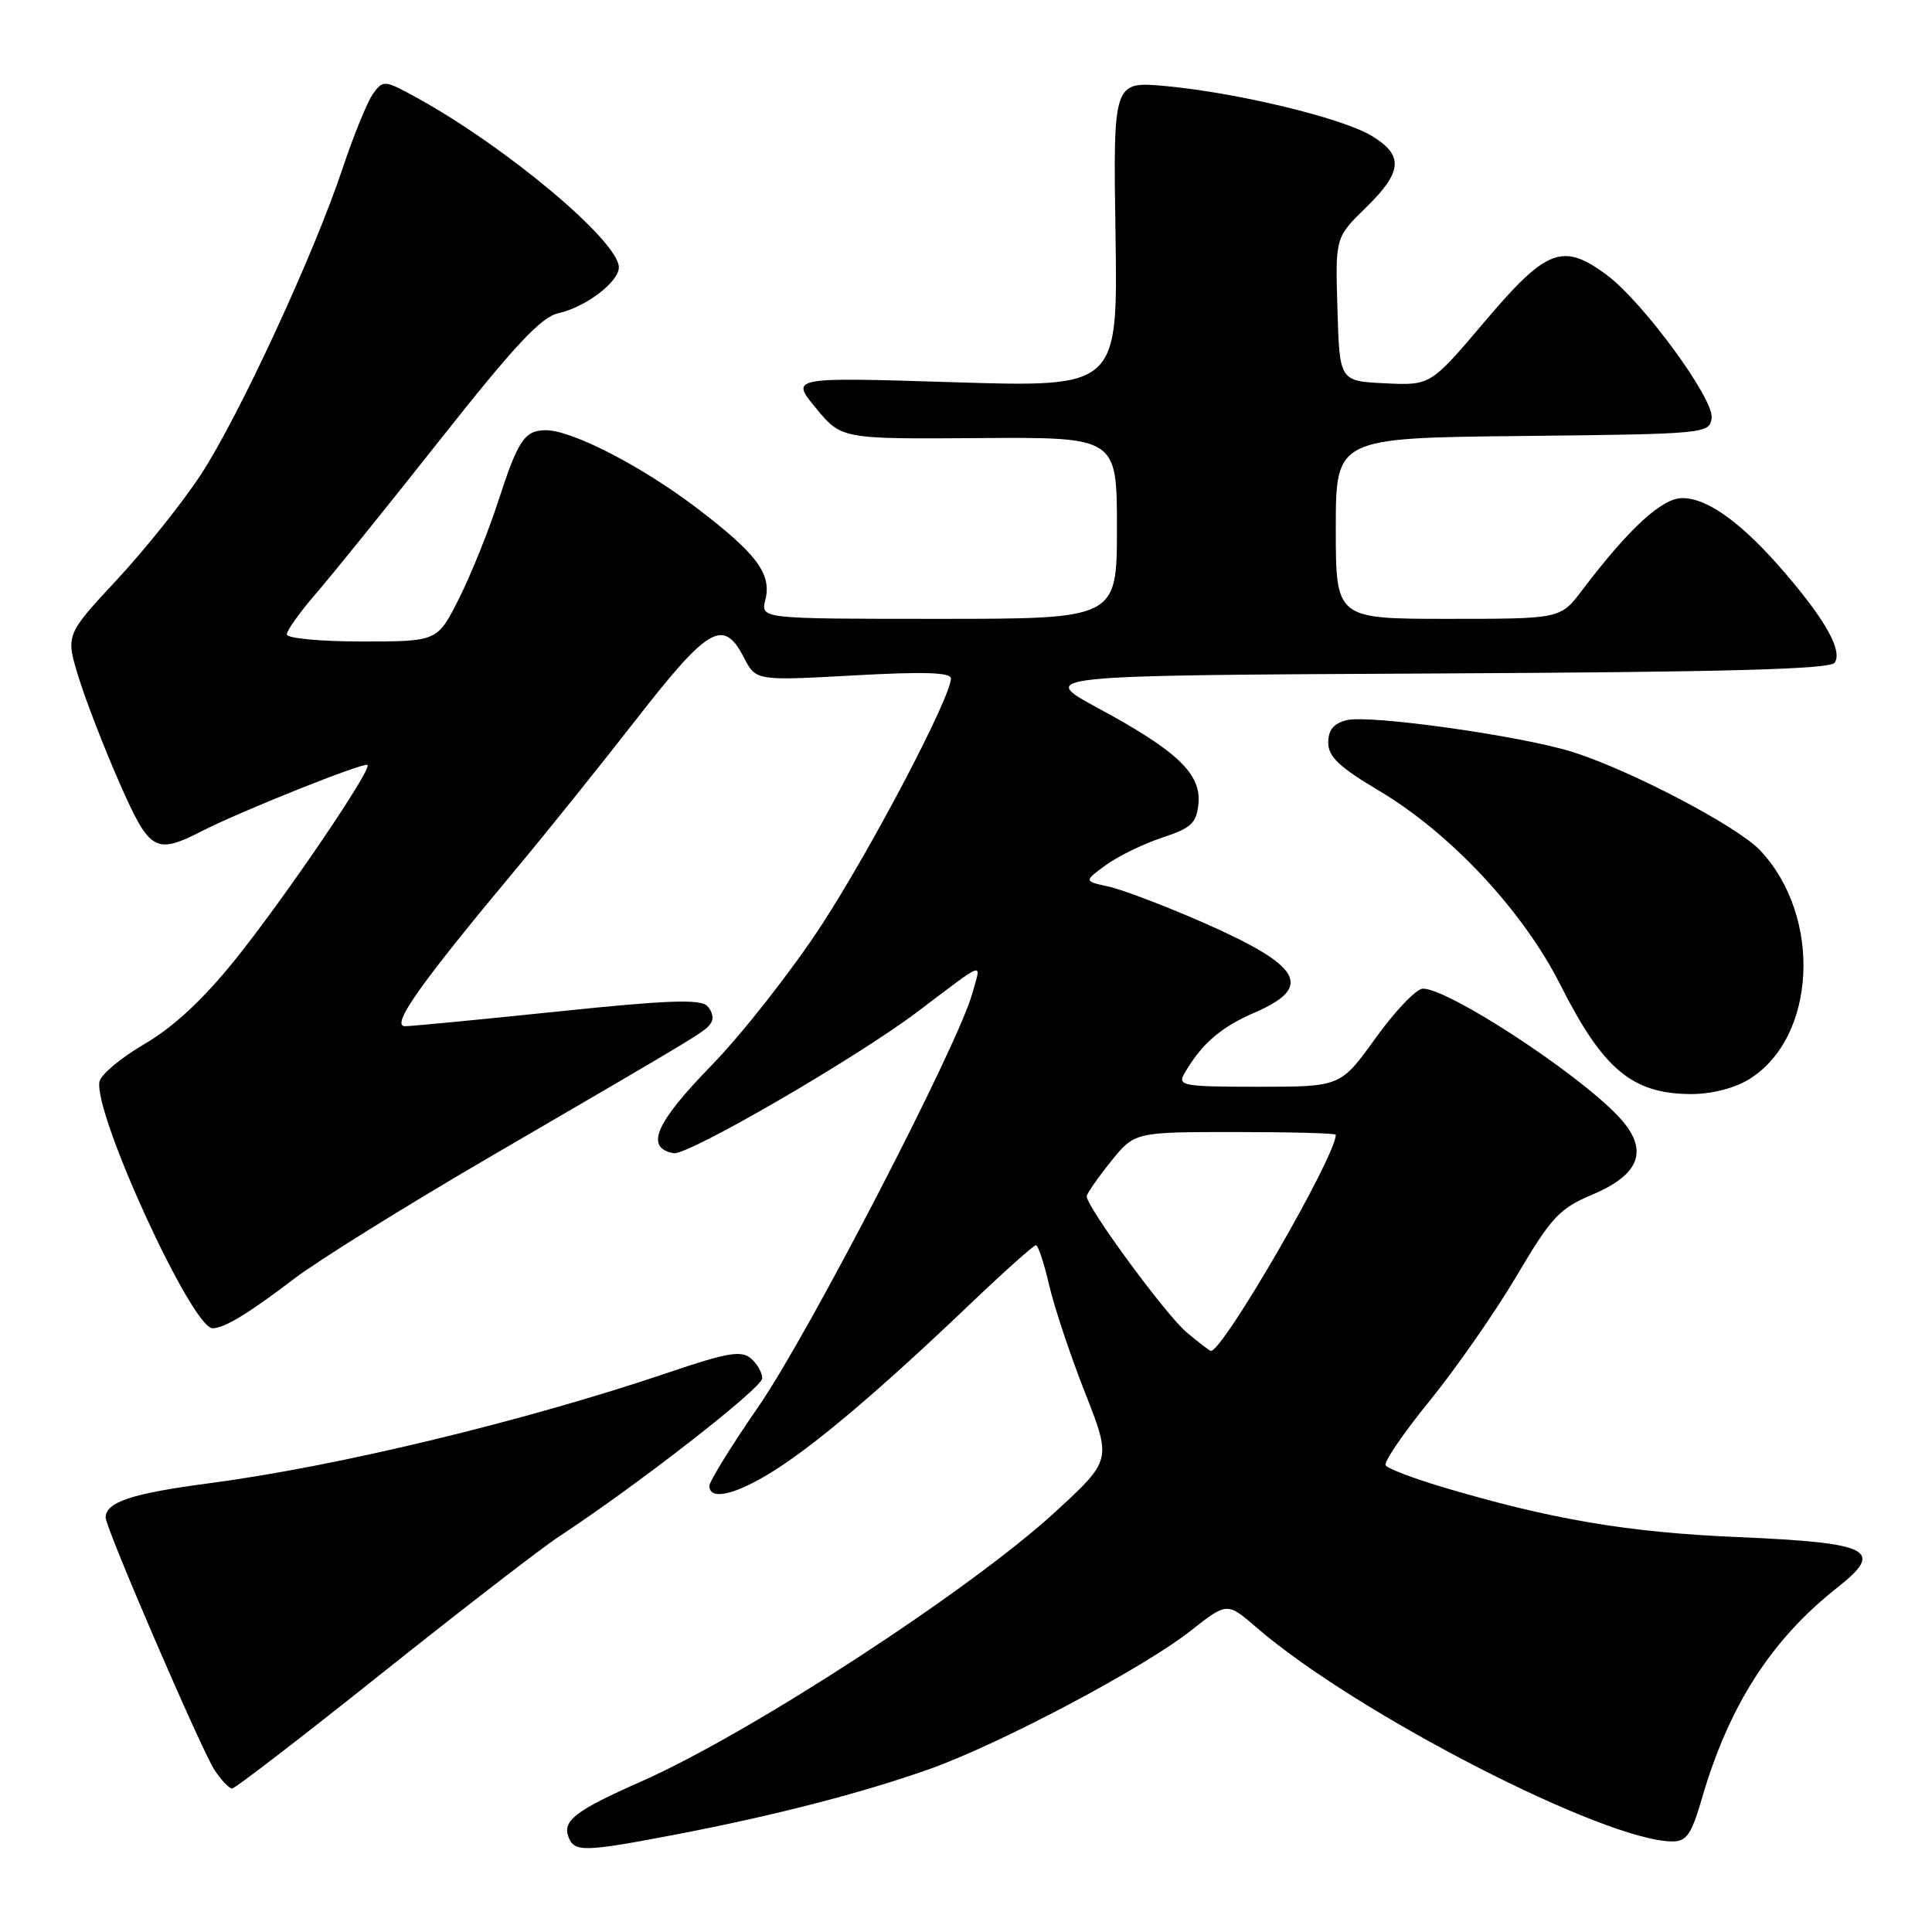 <?xml version="1.0" encoding="UTF-8" standalone="no"?>
<!DOCTYPE svg PUBLIC "-//W3C//DTD SVG 1.1//EN" "http://www.w3.org/Graphics/SVG/1.1/DTD/svg11.dtd" >
<svg xmlns="http://www.w3.org/2000/svg" xmlns:xlink="http://www.w3.org/1999/xlink" version="1.1" viewBox="0 0 256 256">
 <g >
 <path fill="currentColor"
d=" M 89.50 243.09 C 102.58 240.59 114.27 237.57 123.25 234.38 C 132.56 231.06 151.58 220.98 157.78 216.08 C 162.59 212.28 162.59 212.28 166.54 215.69 C 179.69 227.04 212.69 244.00 221.62 244.00 C 223.48 244.00 224.14 243.04 225.51 238.31 C 229.10 225.98 234.70 217.26 243.47 210.35 C 249.79 205.37 247.92 204.43 230.25 203.67 C 215.64 203.05 205.57 201.34 191.06 197.02 C 187.22 195.87 183.86 194.59 183.60 194.16 C 183.34 193.73 185.97 189.88 189.45 185.60 C 192.93 181.32 198.11 173.88 200.95 169.08 C 205.60 161.22 206.62 160.14 211.02 158.28 C 217.48 155.55 218.55 152.23 214.37 147.85 C 208.81 142.01 191.93 131.00 188.54 131.00 C 187.69 131.00 184.88 133.93 182.31 137.50 C 177.64 144.00 177.64 144.00 166.78 144.00 C 156.73 144.00 156.00 143.87 156.94 142.25 C 159.19 138.33 161.74 136.12 166.25 134.17 C 174.12 130.76 172.52 127.98 159.35 122.21 C 154.32 120.01 148.73 117.88 146.91 117.48 C 143.61 116.76 143.61 116.76 146.53 114.63 C 148.13 113.46 151.48 111.83 153.97 111.00 C 157.88 109.71 158.54 109.08 158.80 106.48 C 159.18 102.54 155.99 99.50 145.50 93.83 C 137.50 89.50 137.50 89.50 189.95 89.24 C 228.97 89.05 242.58 88.68 243.12 87.80 C 244.12 86.20 241.96 82.28 236.65 76.07 C 230.98 69.42 226.32 66.00 222.93 66.00 C 220.21 66.00 215.89 69.97 209.61 78.25 C 206.76 82.00 206.76 82.00 191.88 82.00 C 177.00 82.00 177.00 82.00 177.00 70.02 C 177.00 58.03 177.00 58.03 201.75 57.77 C 226.03 57.51 226.51 57.46 226.80 55.40 C 227.16 52.89 217.66 39.94 212.86 36.40 C 207.07 32.12 204.92 32.95 196.79 42.54 C 189.56 51.08 189.56 51.08 183.53 50.79 C 177.50 50.50 177.50 50.50 177.22 40.99 C 176.93 31.47 176.93 31.47 180.97 27.53 C 185.84 22.78 186.03 20.60 181.79 18.02 C 177.90 15.65 164.05 12.30 154.50 11.41 C 147.50 10.76 147.50 10.76 147.81 31.04 C 148.12 51.32 148.12 51.32 126.42 50.65 C 104.72 49.97 104.72 49.97 108.11 54.07 C 111.50 58.18 111.50 58.18 129.75 58.05 C 148.00 57.92 148.00 57.92 148.00 69.96 C 148.00 82.00 148.00 82.00 124.39 82.00 C 100.78 82.00 100.78 82.00 101.41 79.50 C 102.28 76.04 100.28 73.37 92.28 67.28 C 85.01 61.76 75.83 57.03 72.37 57.01 C 69.52 57.00 68.66 58.27 65.99 66.50 C 64.74 70.35 62.43 76.09 60.85 79.25 C 57.97 85.00 57.97 85.00 47.99 85.00 C 42.43 85.00 38.00 84.58 38.00 84.06 C 38.00 83.54 39.74 81.11 41.87 78.65 C 43.99 76.20 51.43 66.98 58.40 58.16 C 68.24 45.71 71.72 42.00 73.99 41.50 C 77.57 40.72 82.00 37.36 82.00 35.43 C 82.00 31.97 67.09 19.46 55.16 12.91 C 50.94 10.60 50.78 10.58 49.44 12.41 C 48.69 13.44 46.87 17.89 45.40 22.30 C 41.62 33.65 31.72 55.05 26.63 62.87 C 24.25 66.51 19.24 72.79 15.49 76.82 C 8.68 84.14 8.68 84.14 10.44 89.82 C 11.41 92.94 13.84 99.21 15.84 103.75 C 19.85 112.85 20.58 113.28 26.80 110.10 C 32.05 107.42 48.28 100.95 48.70 101.36 C 49.30 101.97 37.59 119.19 31.08 127.26 C 26.87 132.48 22.98 136.09 19.17 138.32 C 16.05 140.14 13.36 142.39 13.18 143.32 C 12.37 147.52 25.43 176.00 28.17 176.00 C 29.72 176.00 32.85 174.10 38.99 169.43 C 42.15 167.02 53.91 159.71 65.12 153.18 C 93.84 136.45 93.42 136.70 94.21 135.54 C 94.61 134.97 94.38 133.96 93.71 133.30 C 92.77 132.36 88.43 132.52 74.00 134.02 C 63.83 135.08 54.69 135.96 53.69 135.98 C 51.68 136.00 55.59 130.46 68.50 115.00 C 72.40 110.33 79.54 101.44 84.36 95.25 C 93.90 83.01 95.86 81.89 98.56 87.11 C 100.16 90.21 100.16 90.21 113.08 89.50 C 122.39 88.98 126.00 89.09 126.00 89.90 C 126.00 92.37 115.56 112.28 108.88 122.55 C 104.97 128.55 98.41 136.92 94.30 141.15 C 86.83 148.82 85.42 152.07 89.25 152.81 C 91.09 153.16 113.29 140.29 121.44 134.16 C 130.85 127.07 130.02 127.35 128.83 131.65 C 126.92 138.56 107.09 176.86 100.48 186.41 C 96.92 191.56 94.00 196.28 94.00 196.89 C 94.00 198.89 97.51 198.06 102.55 194.88 C 108.19 191.33 116.82 183.99 128.59 172.75 C 133.06 168.49 136.96 165.00 137.26 165.00 C 137.56 165.00 138.34 167.36 139.01 170.25 C 139.67 173.14 141.81 179.54 143.75 184.48 C 147.29 193.47 147.29 193.47 139.89 200.28 C 128.70 210.60 99.49 229.63 85.00 236.04 C 76.28 239.89 74.50 241.25 75.33 243.42 C 76.10 245.44 77.38 245.41 89.50 243.09 Z  M 50.66 221.67 C 61.20 213.27 71.77 205.10 74.16 203.54 C 84.48 196.76 101.00 183.90 101.00 182.63 C 101.00 181.87 100.31 180.67 99.47 179.97 C 98.20 178.92 96.32 179.24 88.72 181.82 C 69.55 188.31 44.78 194.29 27.78 196.53 C 17.45 197.89 14.00 199.03 14.00 201.09 C 14.00 202.49 26.67 231.84 28.42 234.53 C 29.32 235.89 30.37 236.99 30.77 236.98 C 31.17 236.97 40.12 230.08 50.66 221.67 Z  M 231.71 143.04 C 240.71 137.55 241.50 121.42 233.20 112.65 C 230.20 109.49 216.25 102.16 208.50 99.68 C 201.83 97.54 181.47 94.66 178.43 95.43 C 176.71 95.86 176.00 96.73 176.00 98.41 C 176.00 100.26 177.45 101.63 182.75 104.79 C 192.22 110.42 201.82 120.71 206.77 130.52 C 212.40 141.68 216.26 144.92 224.00 144.97 C 226.75 144.98 229.75 144.23 231.71 143.04 Z  M 157.23 176.54 C 154.49 174.24 144.00 159.95 144.00 158.53 C 144.00 158.17 145.43 156.11 147.17 153.94 C 150.33 150.00 150.33 150.00 163.67 150.00 C 171.00 150.00 177.00 150.16 177.00 150.36 C 177.00 153.22 162.10 179.00 160.45 179.00 C 160.29 179.00 158.84 177.89 157.23 176.54 Z "/>
</g>
</svg>